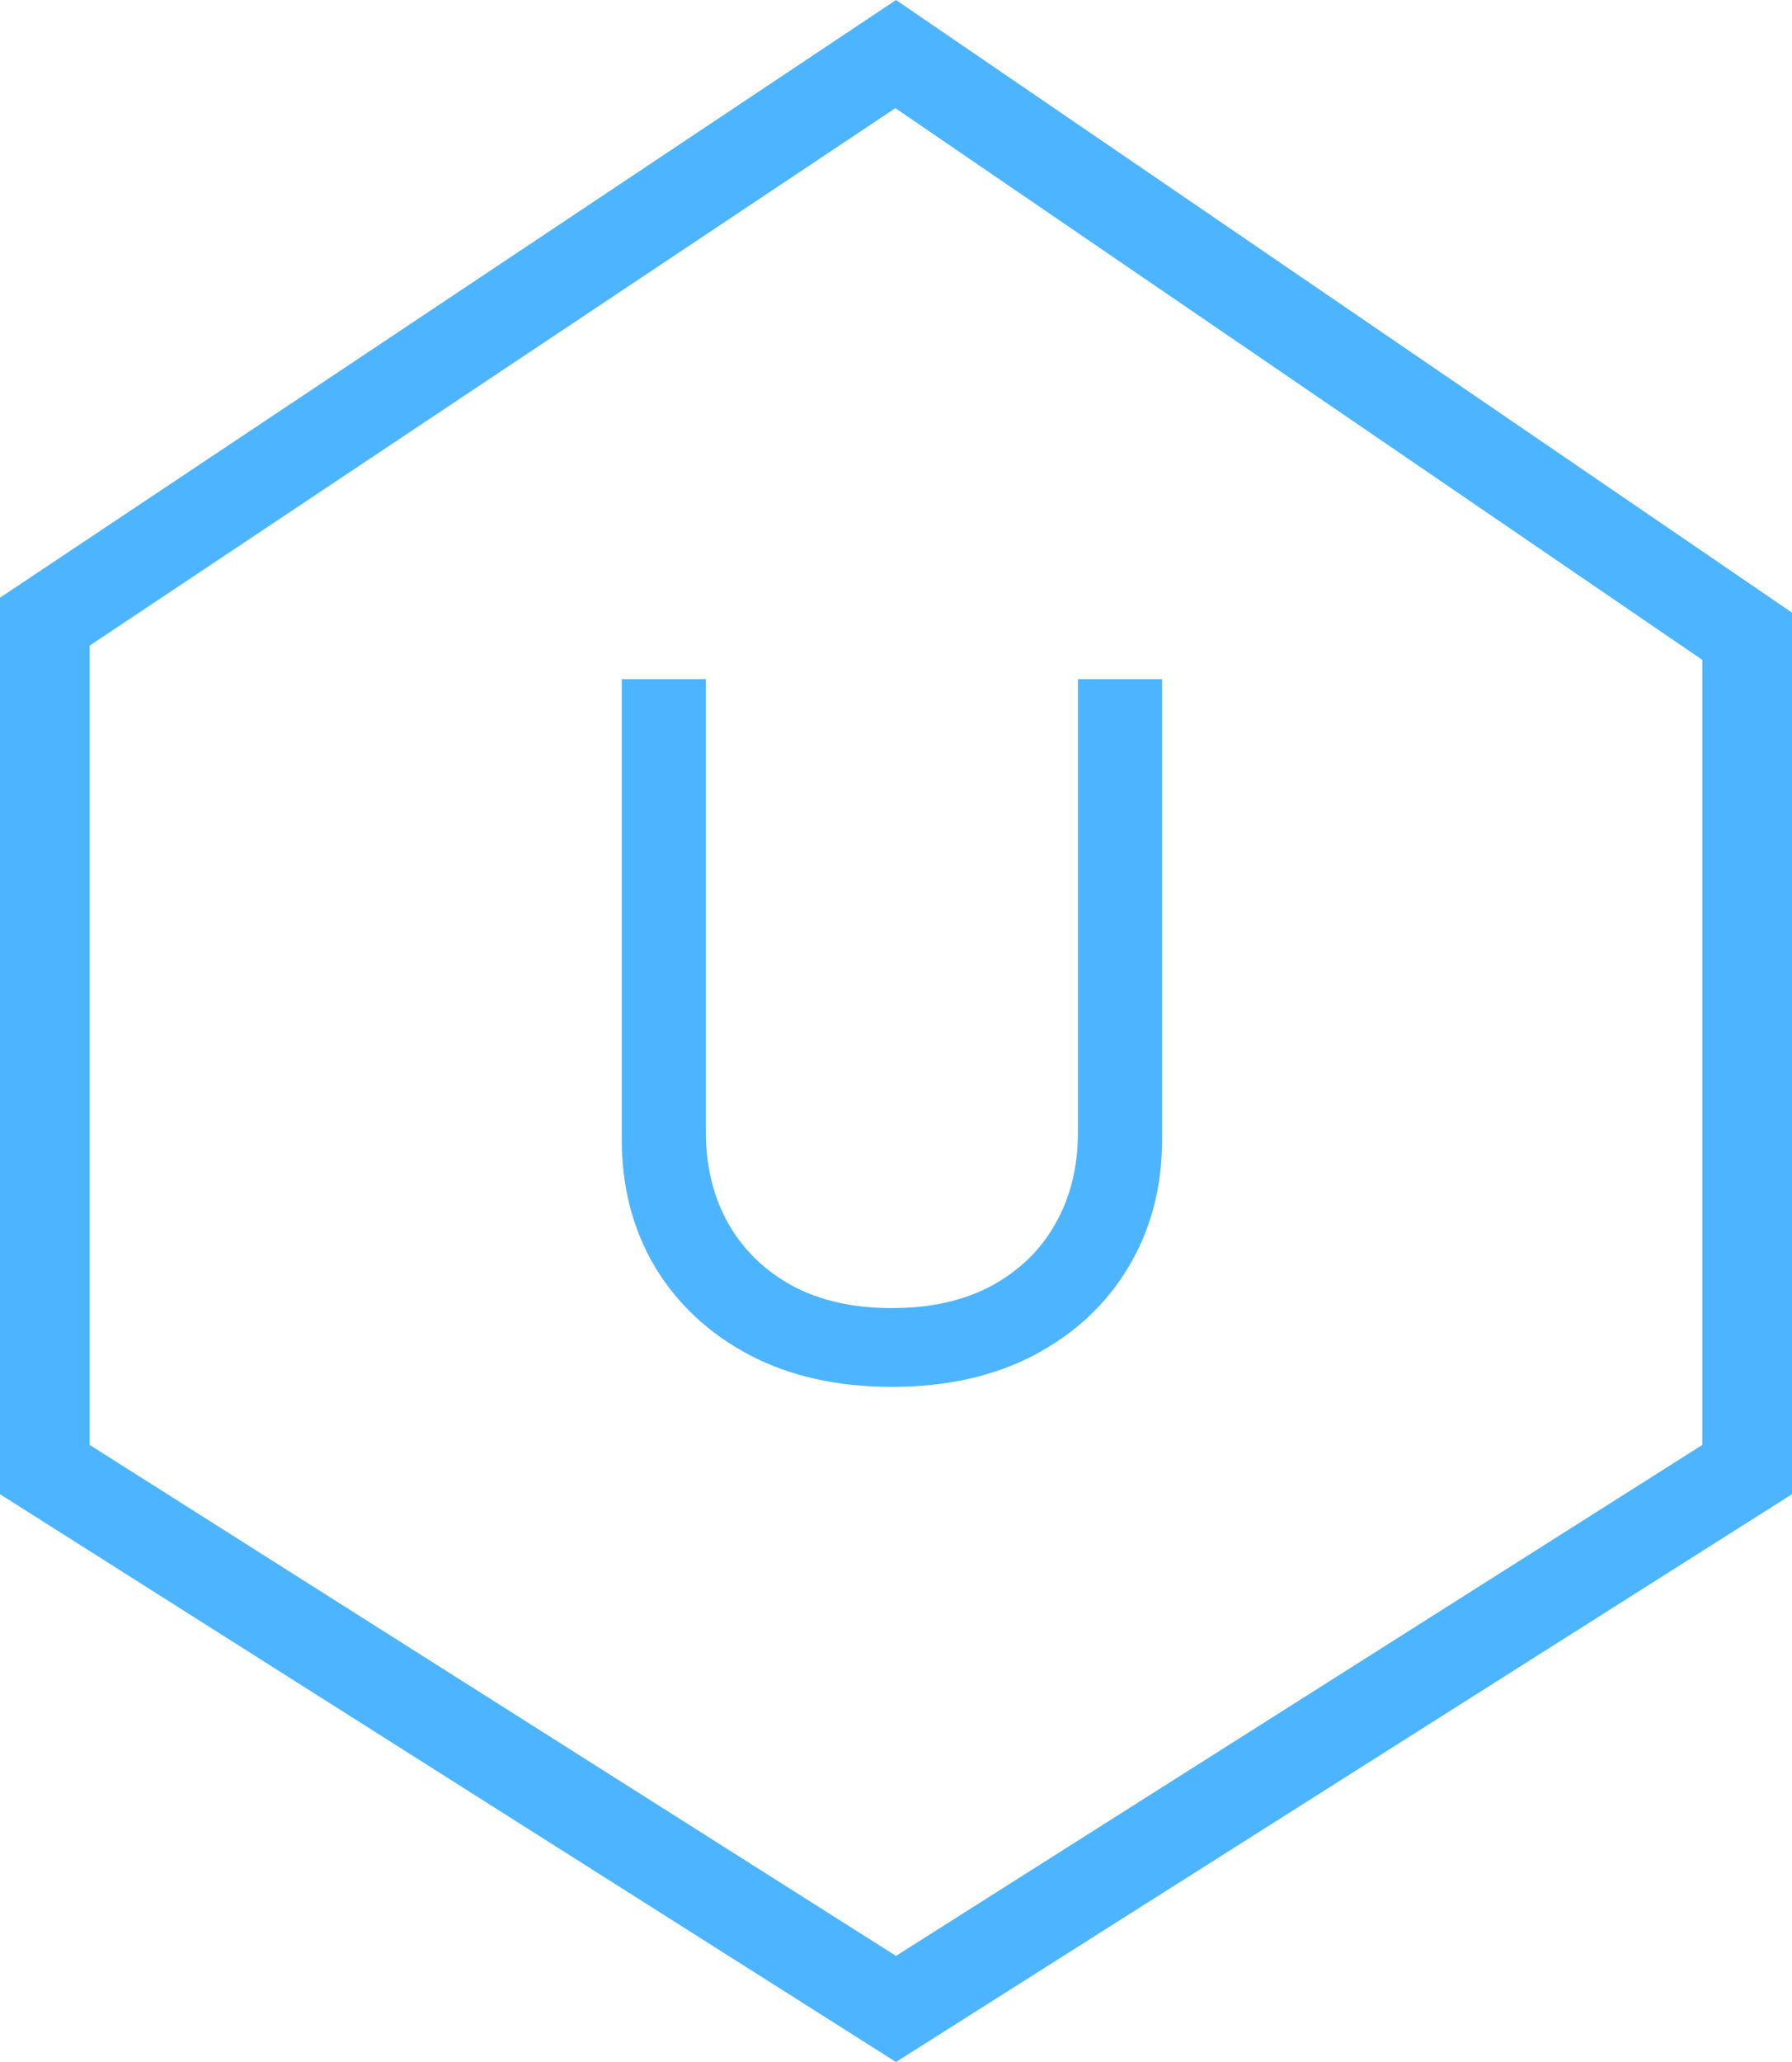 <svg width="60" height="69" viewBox="0 0 60 69" fill="none" xmlns="http://www.w3.org/2000/svg">
<path d="M1.5 20.803L29.99 1.81L58.5 21.292V49.175L30 67.225L1.5 49.175V20.803Z" stroke="#4DB5FF" stroke-width="3"/>
<path d="M36.091 22.727H38.909V38.136C38.909 39.727 38.534 41.148 37.784 42.398C37.042 43.64 35.992 44.621 34.636 45.341C33.28 46.053 31.689 46.409 29.864 46.409C28.038 46.409 26.447 46.053 25.091 45.341C23.735 44.621 22.682 43.64 21.932 42.398C21.189 41.148 20.818 39.727 20.818 38.136V22.727H23.636V37.909C23.636 39.045 23.886 40.057 24.386 40.943C24.886 41.822 25.599 42.515 26.523 43.023C27.454 43.523 28.568 43.773 29.864 43.773C31.159 43.773 32.273 43.523 33.205 43.023C34.136 42.515 34.849 41.822 35.341 40.943C35.841 40.057 36.091 39.045 36.091 37.909V22.727Z" fill="#4DB5FF"/>
</svg>
